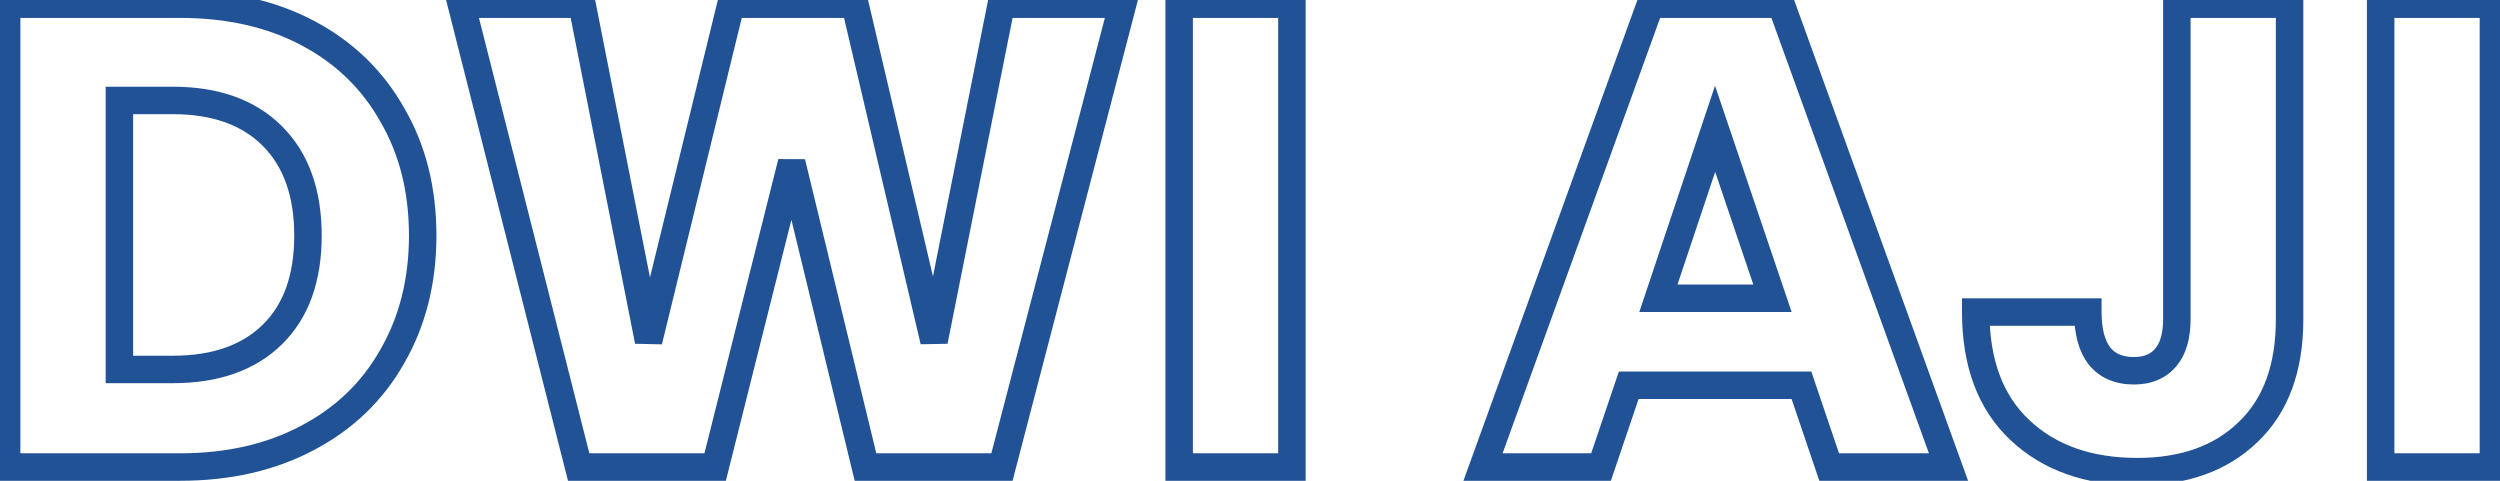 <svg width="182" height="35" viewBox="0 0 182 35" fill="none" xmlns="http://www.w3.org/2000/svg">
<path d="M22.42 2.416L22.888 1.532L22.888 1.532L22.42 2.416ZM28.564 8.368L27.692 8.858L27.696 8.865L27.7 8.871L28.564 8.368ZM28.564 25.936L27.697 25.438L27.692 25.446L28.564 25.936ZM22.372 31.888L21.908 31.002L21.903 31.005L22.372 31.888ZM0.484 34H-0.516V35H0.484V34ZM0.484 0.304V-0.696H-0.516V0.304H0.484ZM8.692 7.312V6.312H7.692V7.312H8.692ZM8.692 26.896H7.692V27.896H8.692V26.896ZM13.108 1.304C16.526 1.304 19.464 1.981 21.951 3.3L22.888 1.532C20.064 0.035 16.794 -0.696 13.108 -0.696V1.304ZM21.951 3.3C24.442 4.62 26.349 6.469 27.692 8.858L29.435 7.878C27.899 5.147 25.709 3.028 22.888 1.532L21.951 3.3ZM27.7 8.871C29.071 11.226 29.772 13.976 29.772 17.152H31.772C31.772 13.672 31.001 10.566 29.428 7.865L27.7 8.871ZM29.772 17.152C29.772 20.294 29.072 23.046 27.697 25.438L29.431 26.434C31 23.706 31.772 20.602 31.772 17.152H29.772ZM27.692 25.446C26.35 27.831 24.431 29.681 21.908 31.002L22.836 32.774C25.689 31.279 27.897 29.16 29.435 26.426L27.692 25.446ZM21.903 31.005C19.415 32.324 16.492 33 13.108 33V35C16.763 35 20.017 34.268 22.84 32.772L21.903 31.005ZM13.108 33H0.484V35H13.108V33ZM1.484 34V0.304H-0.516V34H1.484ZM0.484 1.304H13.108V-0.696H0.484V1.304ZM12.58 27.896C15.869 27.896 18.565 26.993 20.528 25.066L19.127 23.638C17.635 25.103 15.499 25.896 12.58 25.896V27.896ZM20.528 25.066C22.498 23.132 23.42 20.445 23.42 17.152H21.42C21.42 20.067 20.614 22.18 19.127 23.638L20.528 25.066ZM23.42 17.152C23.42 13.858 22.498 11.16 20.535 9.197L19.121 10.611C20.614 12.104 21.42 14.238 21.42 17.152H23.42ZM20.535 9.197C18.572 7.234 15.874 6.312 12.58 6.312V8.312C15.494 8.312 17.628 9.118 19.121 10.611L20.535 9.197ZM12.58 6.312H8.692V8.312H12.58V6.312ZM7.692 7.312V26.896H9.692V7.312H7.692ZM8.692 27.896H12.58V25.896H8.692V27.896ZM81.727 0.304L82.695 0.556L83.021 -0.696H81.727V0.304ZM72.943 34V35H73.716L73.91 34.252L72.943 34ZM63.007 34L62.035 34.236L62.22 35H63.007V34ZM57.631 11.824L58.603 11.588L56.661 11.581L57.631 11.824ZM52.063 34V35H52.843L53.033 34.243L52.063 34ZM42.127 34L41.157 34.246L41.349 35H42.127V34ZM33.583 0.304V-0.696H32.298L32.614 0.55L33.583 0.304ZM42.367 0.304L43.348 0.11L43.188 -0.696H42.367V0.304ZM47.215 24.832L46.234 25.026L48.186 25.07L47.215 24.832ZM53.215 0.304V-0.696H52.43L52.243 0.066L53.215 0.304ZM62.239 0.304L63.212 0.075L63.031 -0.696H62.239V0.304ZM67.999 24.832L67.025 25.061L68.98 25.028L67.999 24.832ZM72.895 0.304V-0.696H72.075L71.914 0.108L72.895 0.304ZM80.759 0.052L71.975 33.748L73.91 34.252L82.695 0.556L80.759 0.052ZM72.943 33H63.007V35H72.943V33ZM63.979 33.764L58.603 11.588L56.659 12.06L62.035 34.236L63.979 33.764ZM56.661 11.581L51.093 33.757L53.033 34.243L58.601 12.068L56.661 11.581ZM52.063 33H42.127V35H52.063V33ZM43.096 33.754L34.552 0.058L32.614 0.55L41.157 34.246L43.096 33.754ZM33.583 1.304H42.367V-0.696H33.583V1.304ZM41.386 0.498L46.234 25.026L48.196 24.638L43.348 0.11L41.386 0.498ZM48.186 25.07L54.186 0.542L52.243 0.066L46.243 24.594L48.186 25.07ZM53.215 1.304H62.239V-0.696H53.215V1.304ZM61.265 0.533L67.025 25.061L68.972 24.603L63.212 0.075L61.265 0.533ZM68.98 25.028L73.876 0.5L71.914 0.108L67.018 24.636L68.98 25.028ZM72.895 1.304H81.727V-0.696H72.895V1.304ZM94.051 0.304H95.051V-0.696H94.051V0.304ZM94.051 34V35H95.051V34H94.051ZM85.843 34H84.843V35H85.843V34ZM85.843 0.304V-0.696H84.843V0.304H85.843ZM93.051 0.304V34H95.051V0.304H93.051ZM94.051 33H85.843V35H94.051V33ZM86.843 34V0.304H84.843V34H86.843ZM85.843 1.304H94.051V-0.696H85.843V1.304ZM131.147 28.048L132.094 27.727L131.864 27.048H131.147V28.048ZM118.571 28.048V27.048H117.854L117.624 27.727L118.571 28.048ZM116.555 34V35H117.272L117.502 34.321L116.555 34ZM107.963 34L107.023 33.66L106.538 35H107.963V34ZM120.155 0.304V-0.696H119.454L119.215 -0.036L120.155 0.304ZM129.659 0.304L130.6 -0.036L130.361 -0.696H129.659V0.304ZM141.851 34V35H143.277L142.792 33.66L141.851 34ZM133.163 34L132.216 34.321L132.446 35H133.163V34ZM129.035 21.712V22.712H130.43L129.983 21.391L129.035 21.712ZM124.859 9.376L125.807 9.055L124.854 6.241L123.911 9.059L124.859 9.376ZM120.731 21.712L119.783 21.395L119.342 22.712H120.731V21.712ZM131.147 27.048H118.571V29.048H131.147V27.048ZM117.624 27.727L115.608 33.679L117.502 34.321L119.518 28.369L117.624 27.727ZM116.555 33H107.963V35H116.555V33ZM108.904 34.34L121.096 0.644L119.215 -0.036L107.023 33.66L108.904 34.34ZM120.155 1.304H129.659V-0.696H120.155V1.304ZM128.719 0.644L140.911 34.34L142.792 33.66L130.6 -0.036L128.719 0.644ZM141.851 33H133.163V35H141.851V33ZM134.11 33.679L132.094 27.727L130.2 28.369L132.216 34.321L134.11 33.679ZM129.983 21.391L125.807 9.055L123.912 9.697L128.088 22.033L129.983 21.391ZM123.911 9.059L119.783 21.395L121.68 22.029L125.808 9.693L123.911 9.059ZM120.731 22.712H129.035V20.712H120.731V22.712ZM166.682 0.304H167.682V-0.696H166.682V0.304ZM163.658 31.456L162.968 30.732L162.963 30.737L163.658 31.456ZM147.05 31.312L146.365 32.041L146.365 32.041L147.05 31.312ZM143.834 22.72V21.72H142.834V22.72H143.834ZM151.994 22.72H152.994V21.72H151.994V22.72ZM152.858 25.936L152.07 26.552L152.077 26.561L152.084 26.569L152.858 25.936ZM157.658 26.032L156.896 25.384L156.896 25.384L157.658 26.032ZM158.474 0.304V-0.696H157.474V0.304H158.474ZM165.682 0.304V23.248H167.682V0.304H165.682ZM165.682 23.248C165.682 26.606 164.735 29.049 162.968 30.732L164.348 32.18C166.613 30.023 167.682 26.994 167.682 23.248H165.682ZM162.963 30.737C161.206 32.438 158.789 33.336 155.594 33.336V35.336C159.183 35.336 162.142 34.314 164.353 32.175L162.963 30.737ZM155.594 33.336C152.241 33.336 149.657 32.39 147.735 30.584L146.365 32.041C148.731 34.266 151.843 35.336 155.594 35.336V33.336ZM147.735 30.584C145.842 28.803 144.834 26.233 144.834 22.72H142.834C142.834 26.631 143.97 29.789 146.365 32.041L147.735 30.584ZM143.834 23.72H151.994V21.72H143.834V23.72ZM150.994 22.72C150.994 24.244 151.302 25.571 152.07 26.552L153.645 25.32C153.261 24.829 152.994 24.012 152.994 22.72H150.994ZM152.084 26.569C152.888 27.552 154.031 27.992 155.354 27.992V25.992C154.501 25.992 153.98 25.729 153.632 25.303L152.084 26.569ZM155.354 27.992C156.581 27.992 157.651 27.584 158.42 26.68L156.896 25.384C156.577 25.76 156.111 25.992 155.354 25.992V27.992ZM158.42 26.68C159.174 25.793 159.474 24.597 159.474 23.248H157.474C157.474 24.331 157.23 24.991 156.896 25.384L158.42 26.68ZM159.474 23.248V0.304H157.474V23.248H159.474ZM158.474 1.304H166.682V-0.696H158.474V1.304ZM181.52 0.304H182.52V-0.696H181.52V0.304ZM181.52 34V35H182.52V34H181.52ZM173.312 34H172.312V35H173.312V34ZM173.312 0.304V-0.696H172.312V0.304H173.312ZM180.52 0.304V34H182.52V0.304H180.52ZM181.52 33H173.312V35H181.52V33ZM174.312 34V0.304H172.312V34H174.312ZM173.312 1.304H181.52V-0.696H173.312V1.304Z" fill="#205295"/>
</svg>
